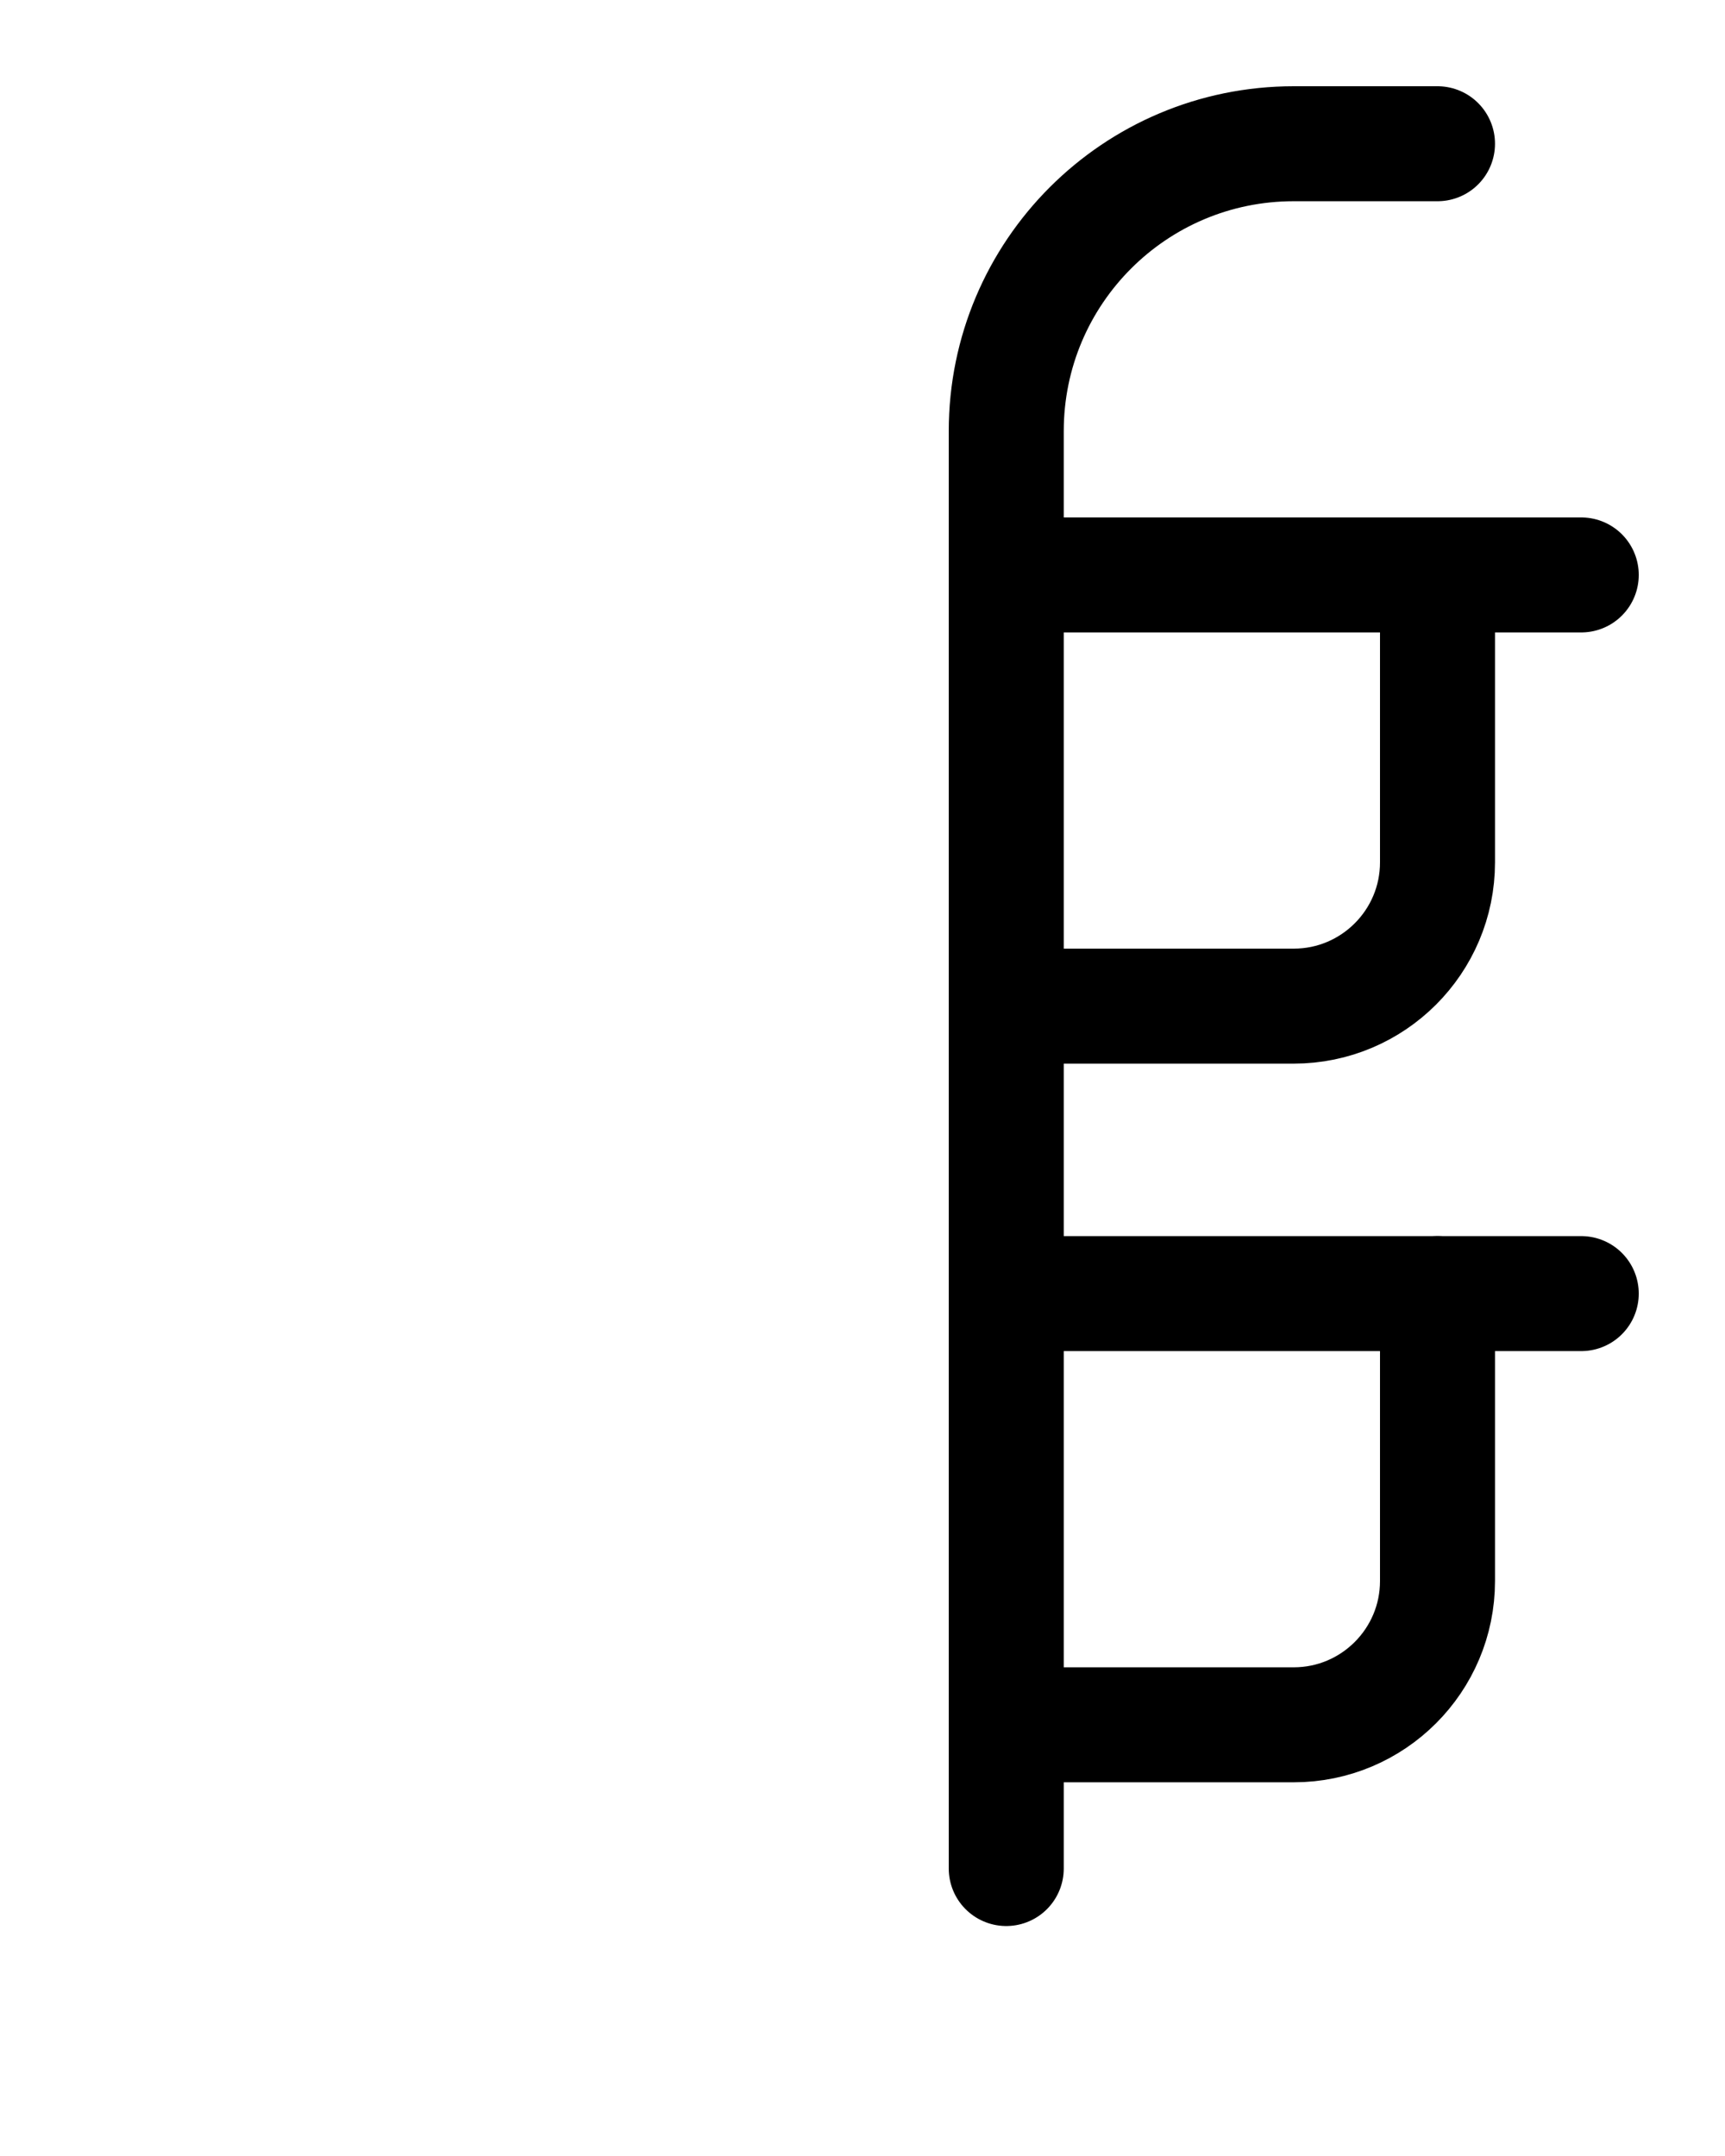 <?xml version="1.0" encoding="utf-8"?>
<!-- Generator: Adobe Illustrator 26.0.0, SVG Export Plug-In . SVG Version: 6.00 Build 0)  -->
<svg version="1.1" id="图层_1" xmlns="http://www.w3.org/2000/svg" xmlns:xlink="http://www.w3.org/1999/xlink" x="0px" y="0px"
	 viewBox="0 0 720 900" style="enable-background:new 0 0 720 900;" xml:space="preserve">
<style type="text/css">
	.st0{fill:none;stroke:#000000;stroke-width:48;stroke-linecap:round;stroke-linejoin:round;stroke-miterlimit:10;}
</style>
<line class="st0" x1="420" y1="240" x2="660" y2="240"/>
<path class="st0" d="M420,420h120c33.1,0,60-26.9,60-60V240"/>
<line class="st0" x1="420" y1="540" x2="660" y2="540"/>
<path class="st0" d="M420,720h120c33.1,0,60-26.9,60-60V540"/>
<path class="st0" d="M600,60h-60c-66.3,0-120,53.7-120,120v600"/>
</svg>
